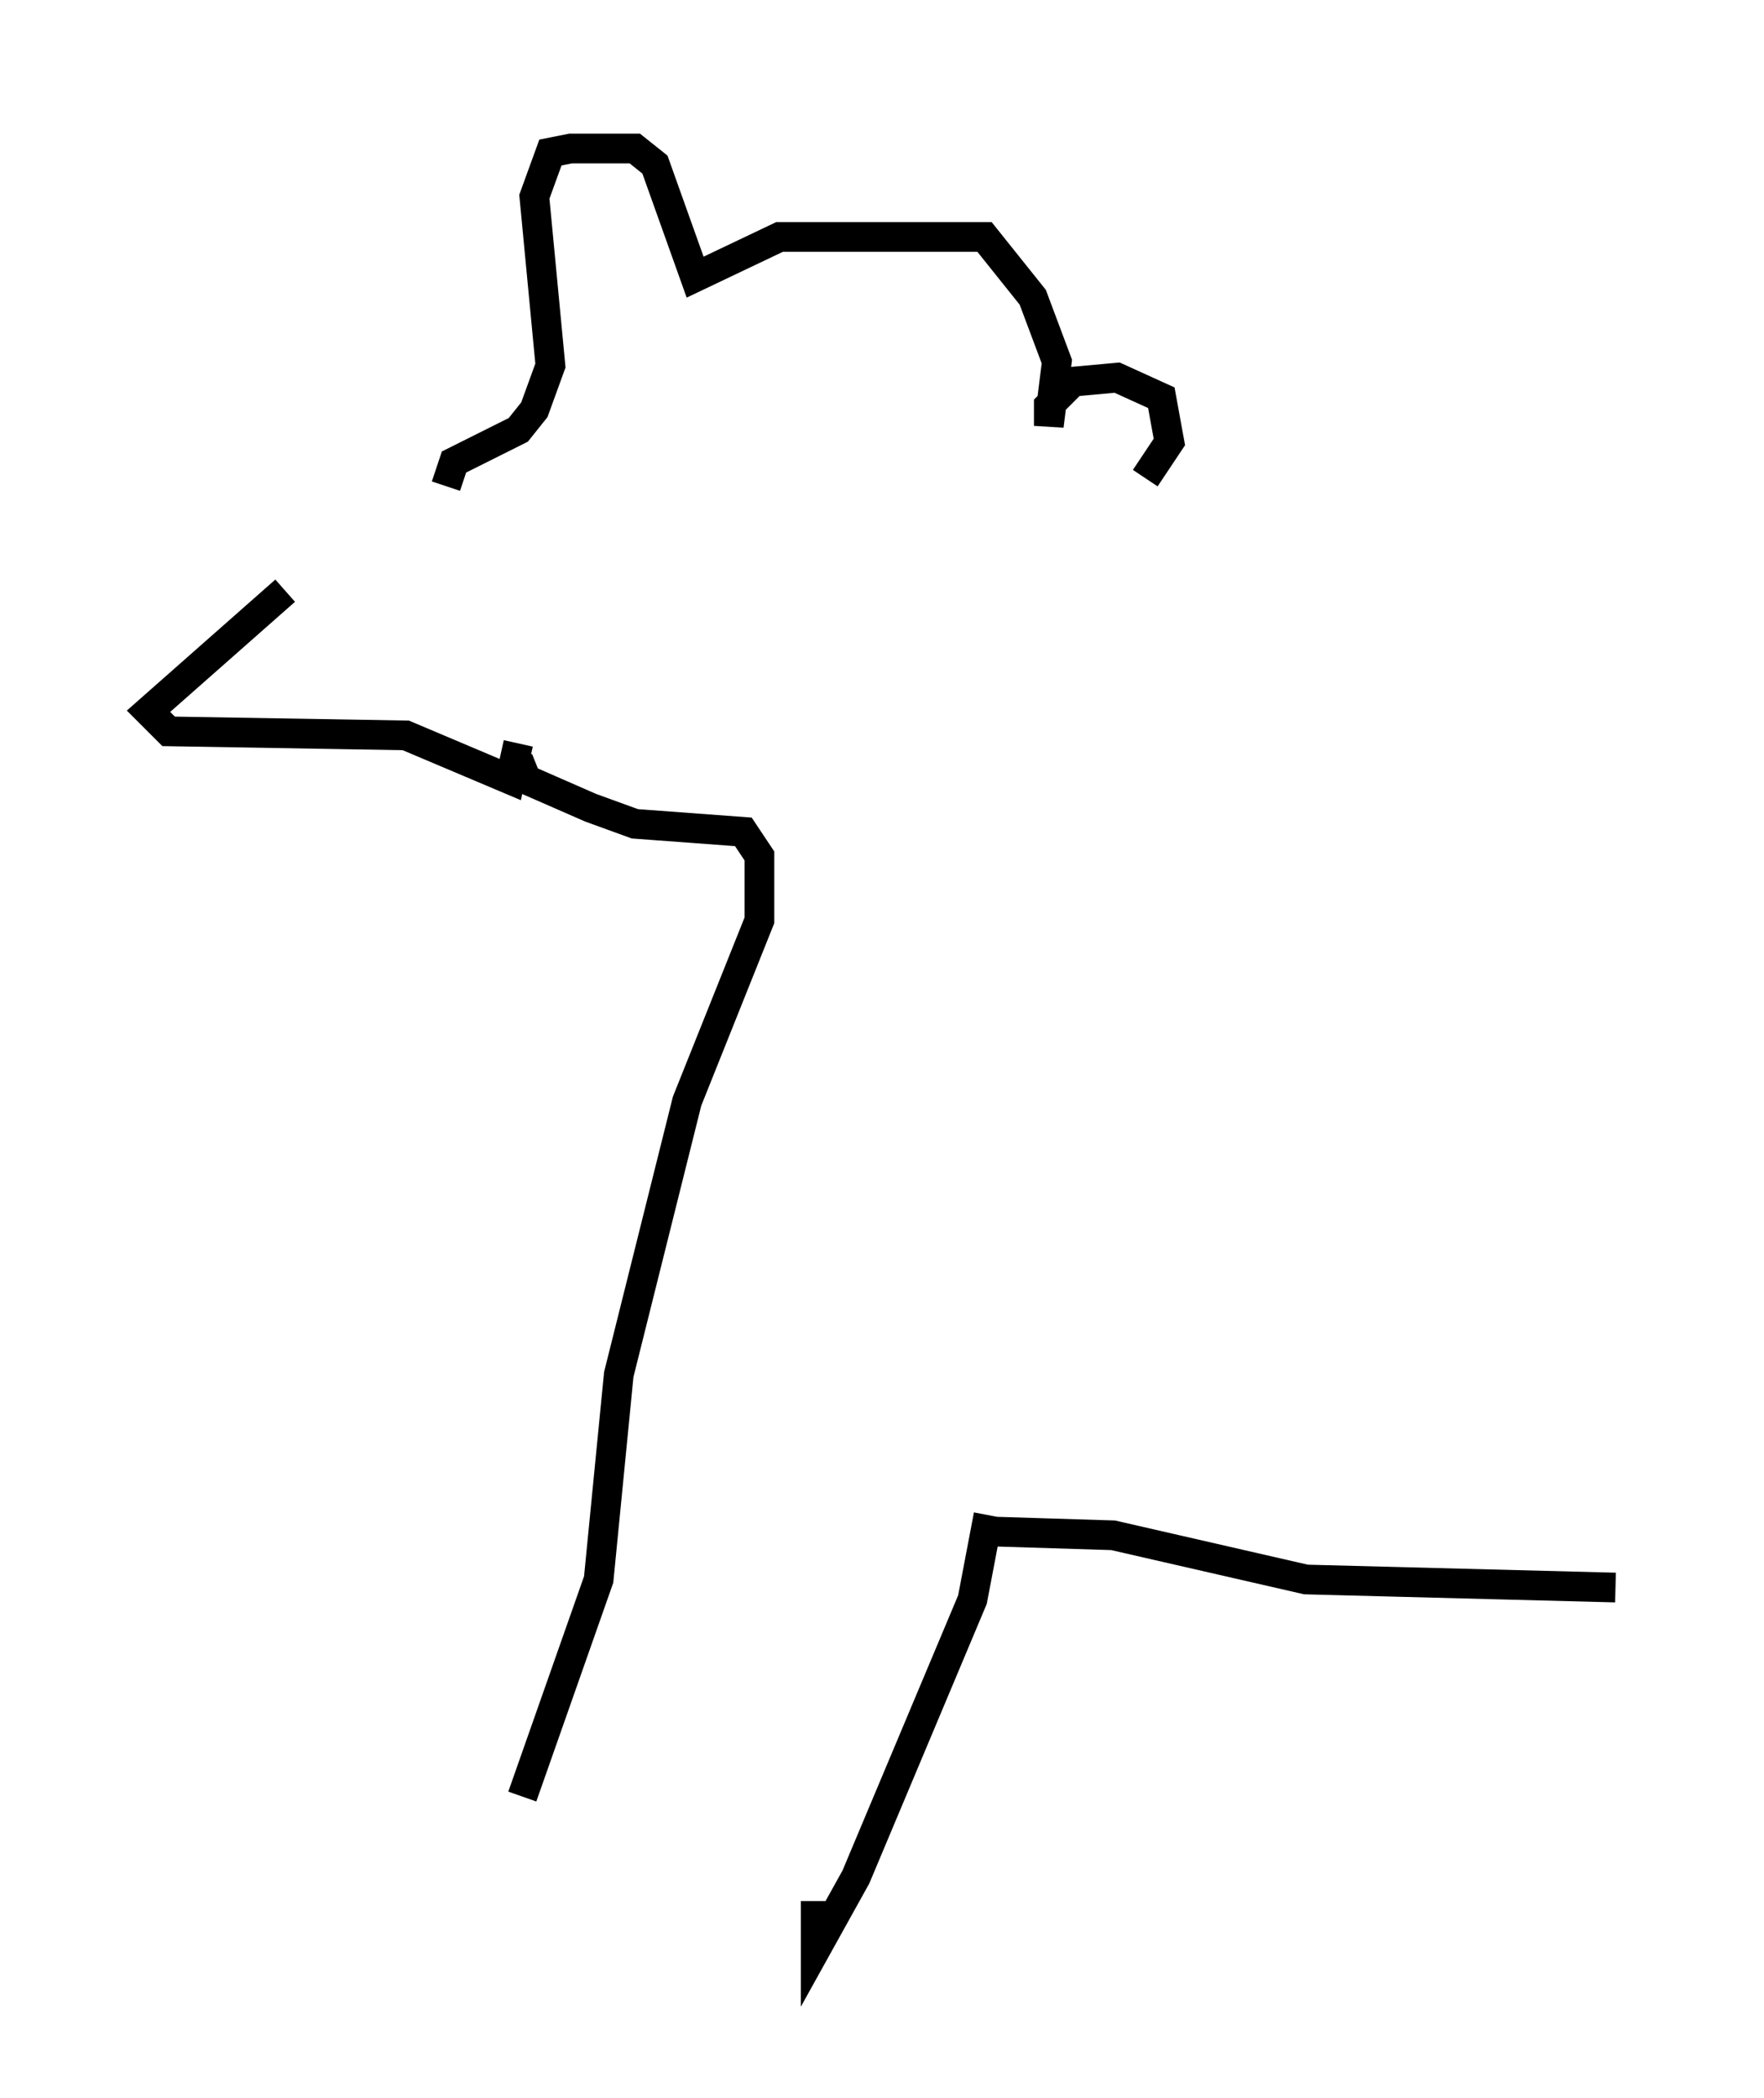 <?xml version="1.0" encoding="utf-8" ?>
<svg baseProfile="full" height="70.622" version="1.1" width="59.391" xmlns="http://www.w3.org/2000/svg" xmlns:ev="http://www.w3.org/2001/xml-events" xmlns:xlink="http://www.w3.org/1999/xlink"><defs /><rect fill="white" height="70.622" width="59.391" x="0" y="0" /><path d="M14.743, 17.72 m-5.142, 2.165 l-4.601, 4.059 0.677, 0.677 l7.984, 0.135 3.518, 1.488 l0.271, -1.218 m-2.436, -8.66 l0.271, -0.812 2.165, -1.083 l0.541, -0.677 0.541, -1.488 l-0.541, -5.683 0.541, -1.488 l0.677, -0.135 2.165, 0.0 l0.677, 0.541 1.353, 3.789 l2.842, -1.353 6.901, 0.0 l1.624, 2.03 0.812, 2.165 l-0.271, 2.165 0.0, -0.677 l0.812, -0.812 1.488, -0.135 l1.488, 0.677 0.271, 1.488 l-0.812, 1.218 m-21.109, 9.472 l0.271, 0.677 2.165, 0.947 l1.488, 0.541 3.654, 0.271 l0.541, 0.812 0.0, 2.165 l-2.436, 6.089 -2.3, 9.202 l-0.677, 6.901 -2.571, 7.307 m15.697, -9.472 l-0.541, 2.842 -3.924, 9.337 l-1.353, 2.436 0.0, -1.624 m5.683, -12.449 l4.33, 0.135 6.495, 1.488 l10.419, 0.271 " fill="none" stroke="black" stroke-width="1" /></svg>
